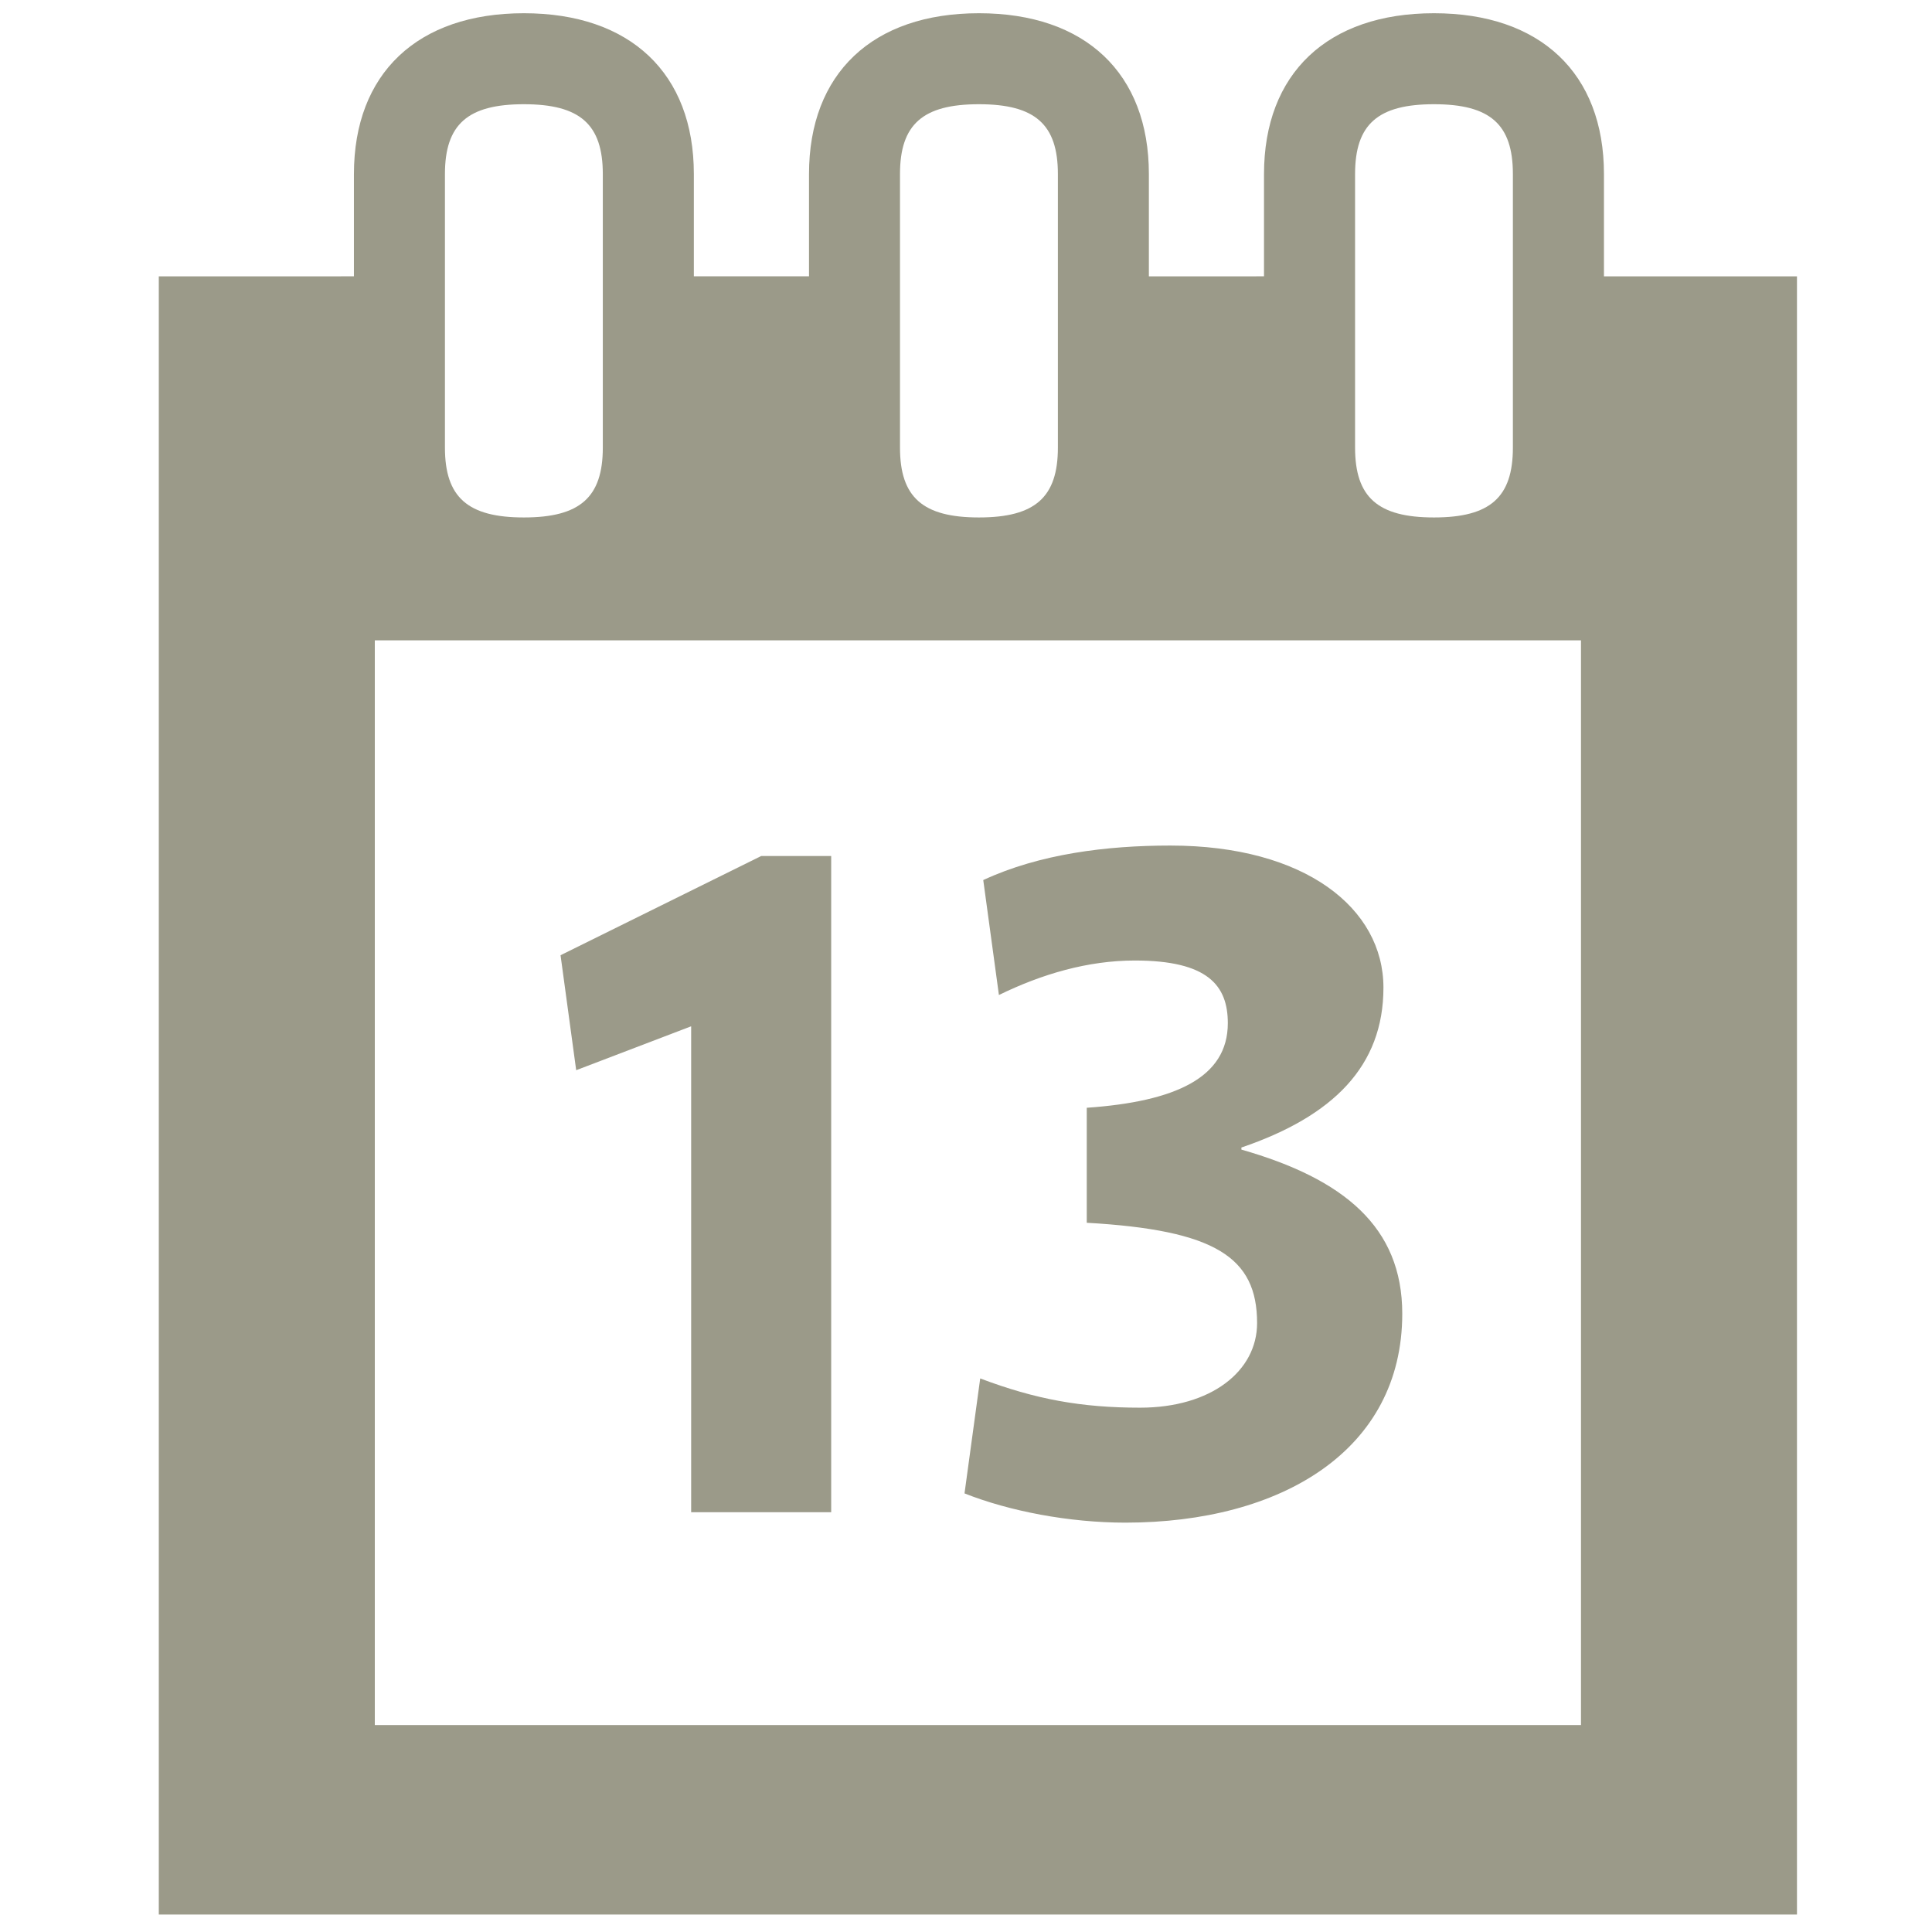 <?xml version="1.0" encoding="utf-8"?>
<!-- Generator: Adobe Illustrator 16.0.4, SVG Export Plug-In . SVG Version: 6.00 Build 0)  -->
<!DOCTYPE svg PUBLIC "-//W3C//DTD SVG 1.1//EN" "http://www.w3.org/Graphics/SVG/1.1/DTD/svg11.dtd">
<svg version="1.1" id="Layer_1" xmlns="http://www.w3.org/2000/svg" xmlns:xlink="http://www.w3.org/1999/xlink" x="0px" y="0px"
	 width="73px" height="73px" viewBox="0 0 73 73" enable-background="new 0 0 73 73" xml:space="preserve">
<g>
	<path fill="#9B9A89" d="M60.605,10.441V6.577c0-3.805-2.4-6.077-6.422-6.077c-4.022,0-6.423,2.272-6.423,6.077v3.864H43.41V6.577
		c0-3.805-2.4-6.077-6.42-6.077c-4.021,0-6.422,2.272-6.422,6.077v3.864h-4.351V6.577c0-3.805-2.4-6.077-6.422-6.077
		c-4.021,0-6.422,2.272-6.422,6.077v3.864H6V72.34h61.898V10.441H60.605z M51.201,6.577c0-1.878,0.859-2.639,2.982-2.639
		s2.981,0.761,2.981,2.639v10.336c0,1.877-0.858,2.639-2.981,2.639s-2.982-0.762-2.982-2.639V6.577z M34.006,6.577
		c0-1.878,0.86-2.639,2.983-2.639c2.122,0,2.983,0.761,2.983,2.639v10.336c0,1.877-0.861,2.639-2.983,2.639
		c-2.123,0-2.983-0.762-2.983-2.639V6.577z M16.812,6.577c0-1.878,0.86-2.639,2.983-2.639c2.122,0,2.982,0.761,2.982,2.639v10.336
		c0,1.877-0.86,2.639-2.982,2.639c-2.123,0-2.983-0.762-2.983-2.639V6.577z M59.737,65.18H14.162V24.196h45.575V65.18z"/>
	<path fill="#9B9A89" d="M52.984,49.638c0-3.279-2.211-5.095-6.078-6.201v-0.078c3.474-1.185,5.367-3.08,5.367-6.041
		c0-3-2.961-5.369-8.053-5.369c-2.408,0-4.937,0.315-7.068,1.304l0.592,4.343c1.62-0.791,3.357-1.303,5.135-1.303
		c2.764,0,3.514,0.947,3.514,2.367c0,2.055-1.976,2.963-5.33,3.197v4.345c4.855,0.276,6.436,1.303,6.436,3.79
		c0,1.816-1.737,3.197-4.421,3.197c-2.214,0-3.949-0.314-6.041-1.105l-0.593,4.344c1.698,0.672,3.948,1.105,6.081,1.105
		C48.404,57.531,52.984,54.808,52.984,49.638z"/>
	<polygon fill="#9B9A89" points="26.115,38.778 26.115,57.138 31.406,57.138 31.406,32.344 28.762,32.344 21.18,36.093 
		21.771,40.437 	"/>
</g>
</svg>
